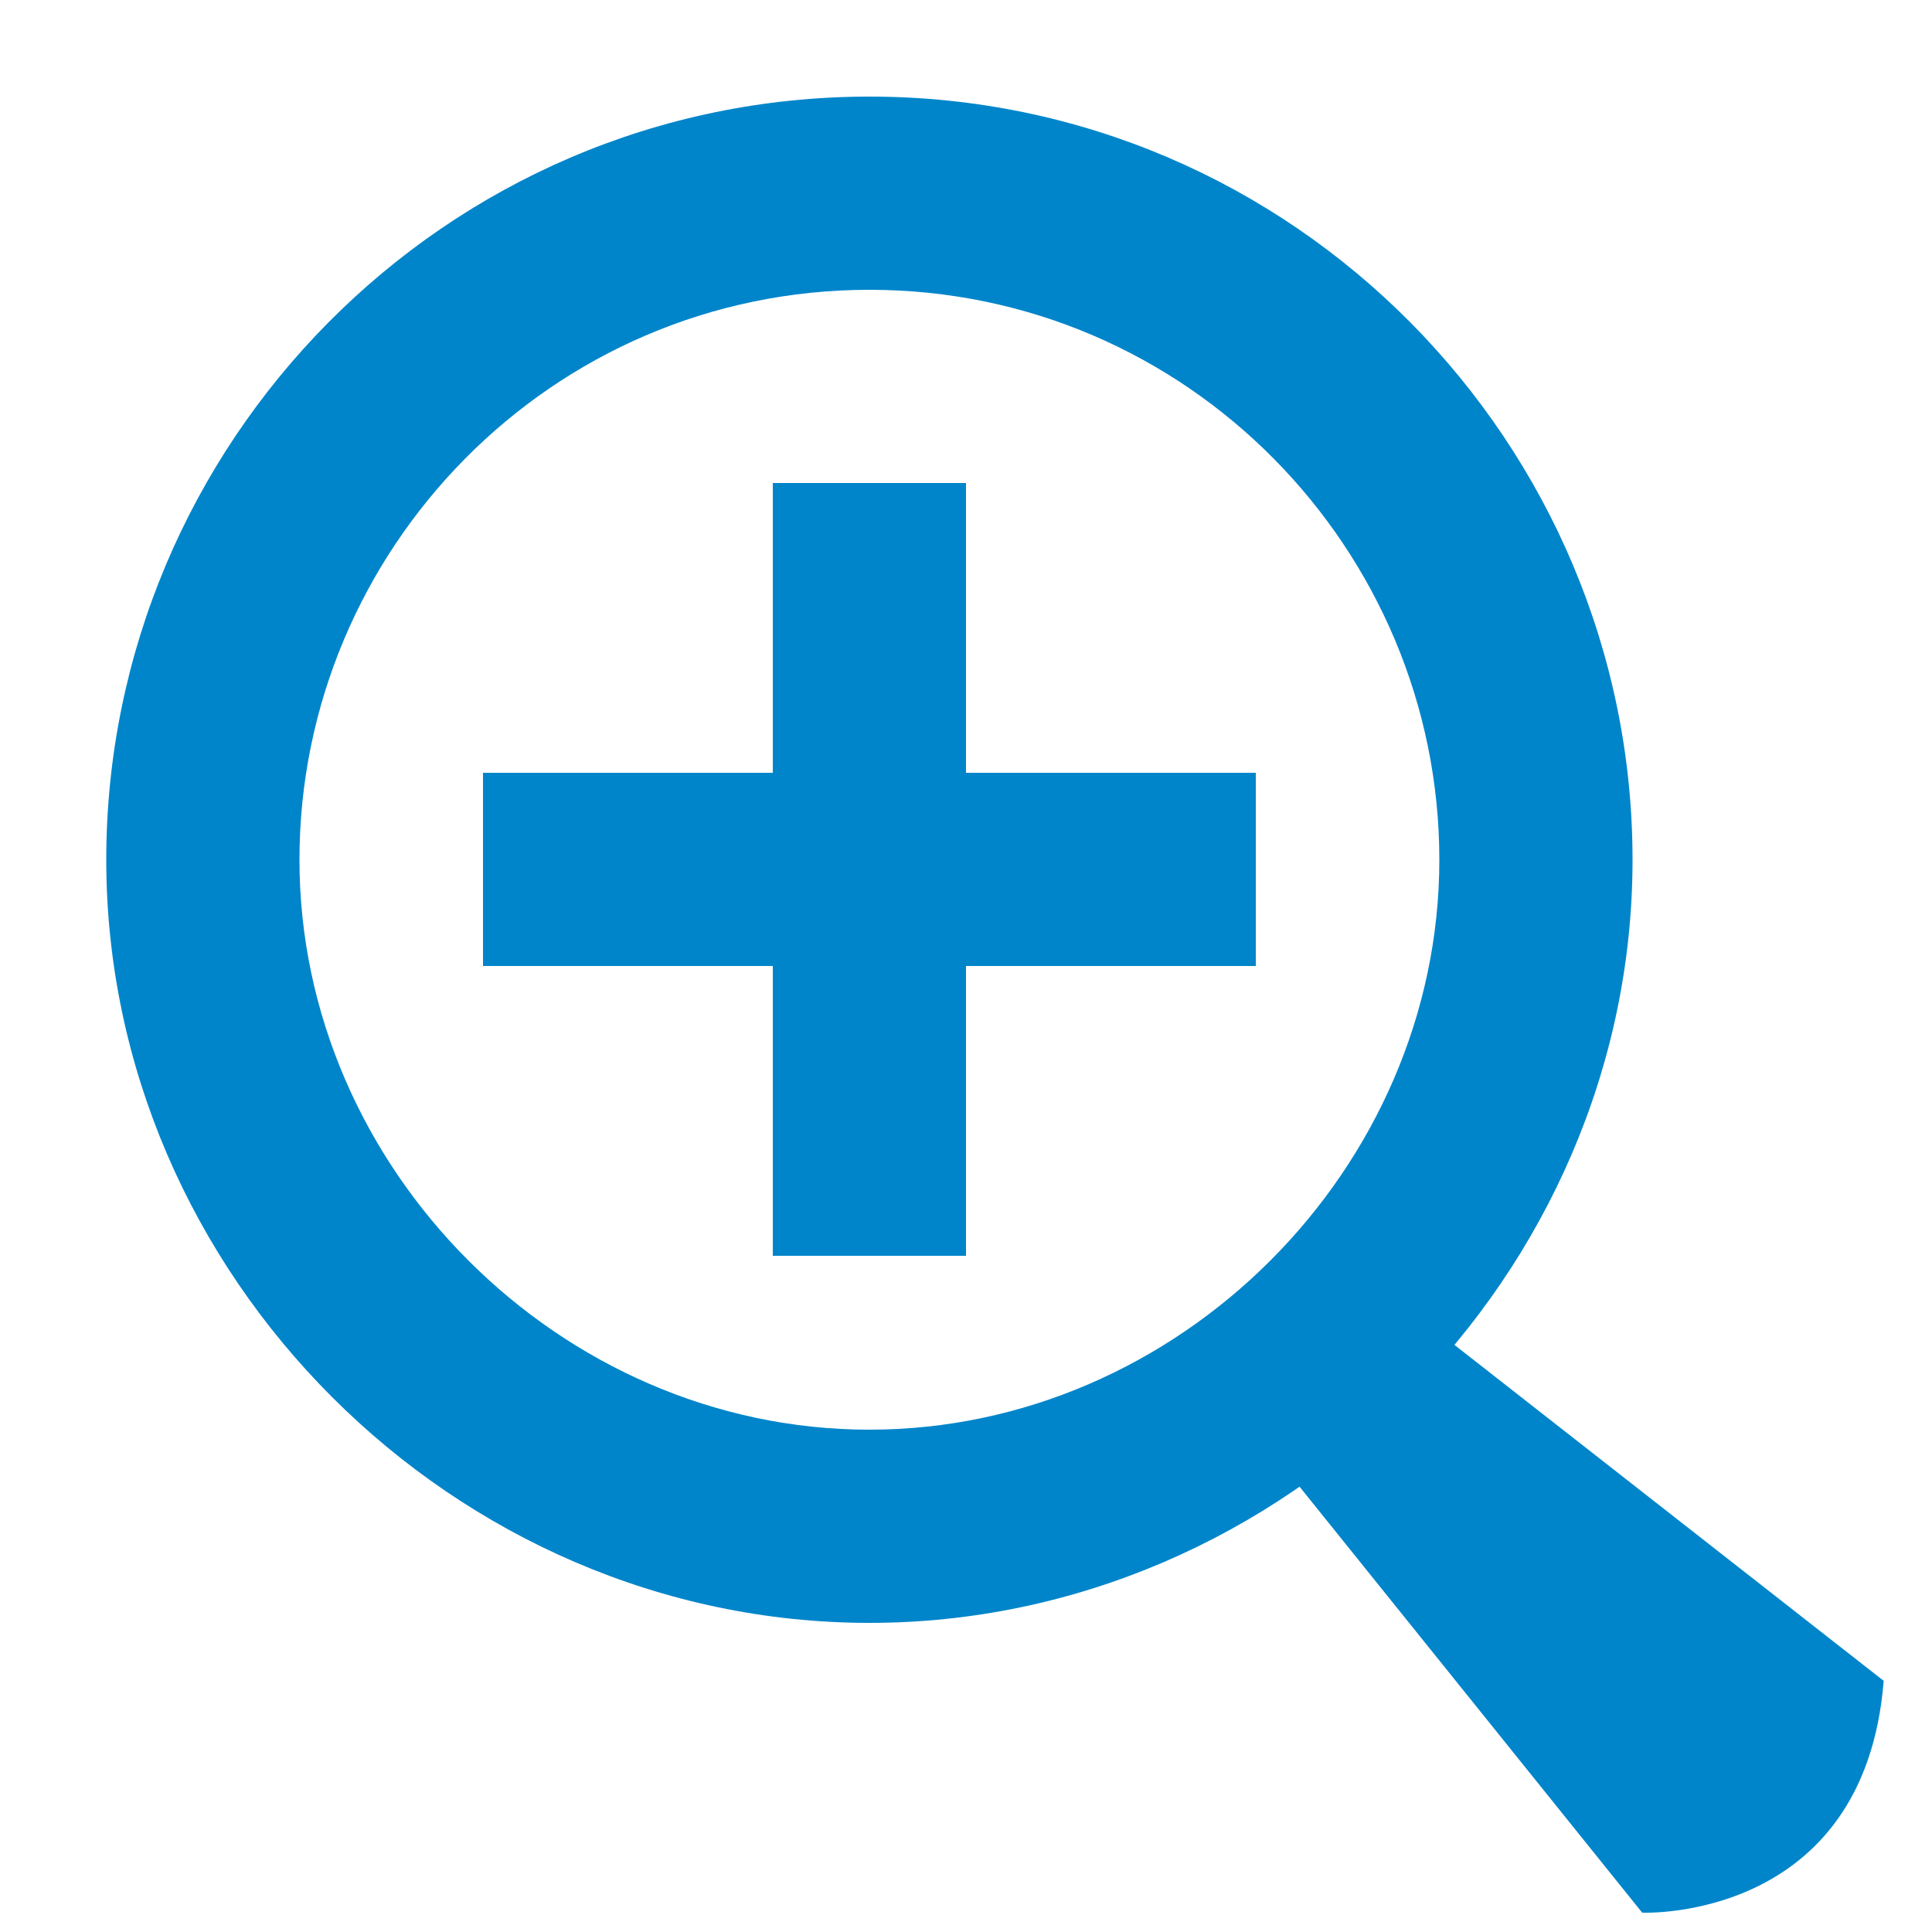 <?xml version="1.0" encoding="utf-8"?>
<!-- Generator: Adobe Illustrator 18.1.1, SVG Export Plug-In . SVG Version: 6.00 Build 0)  -->
<svg version="1.1" id="Details" xmlns="http://www.w3.org/2000/svg" xmlns:xlink="http://www.w3.org/1999/xlink" x="0px" y="0px"
	 viewBox="0 0 20 20" enable-background="new 0 0 20 20" xml:space="preserve">
<g>
	<path fill="#0085CA" d="M9,3c3.3,0,5.9,2.7,5.9,5.9s-2.7,5.9-5.9,5.9s-5.9-2.7-5.9-5.9S5.7,3,9,3 M9,1C4.6,1,1.1,4.6,1.1,8.9
		s3.6,7.9,7.9,7.9s7.9-3.6,7.9-7.9S13.4,1,9,1L9,1z"/>
</g>
<path fill="#0085CA" d="M13.3,15.2l3.7,4.6c0,0,2.3,0.1,2.5-2.4l-4.6-3.6C14.9,13.8,14.4,14.5,13.3,15.2z"/>
<polygon fill="#0085CA" points="8,5 10,5 10,8 13,8 13,10 10,10 10,13 8,13 8,10 5,10 5,8 8,8 "/>
<g>
</g>
<g>
</g>
<g>
</g>
<g>
</g>
<g>
</g>
<g>
</g>
<g>
</g>
<g>
</g>
<g>
</g>
<g>
</g>
<g>
</g>
<g>
</g>
<g>
</g>
<g>
</g>
<g>
</g>
</svg>
